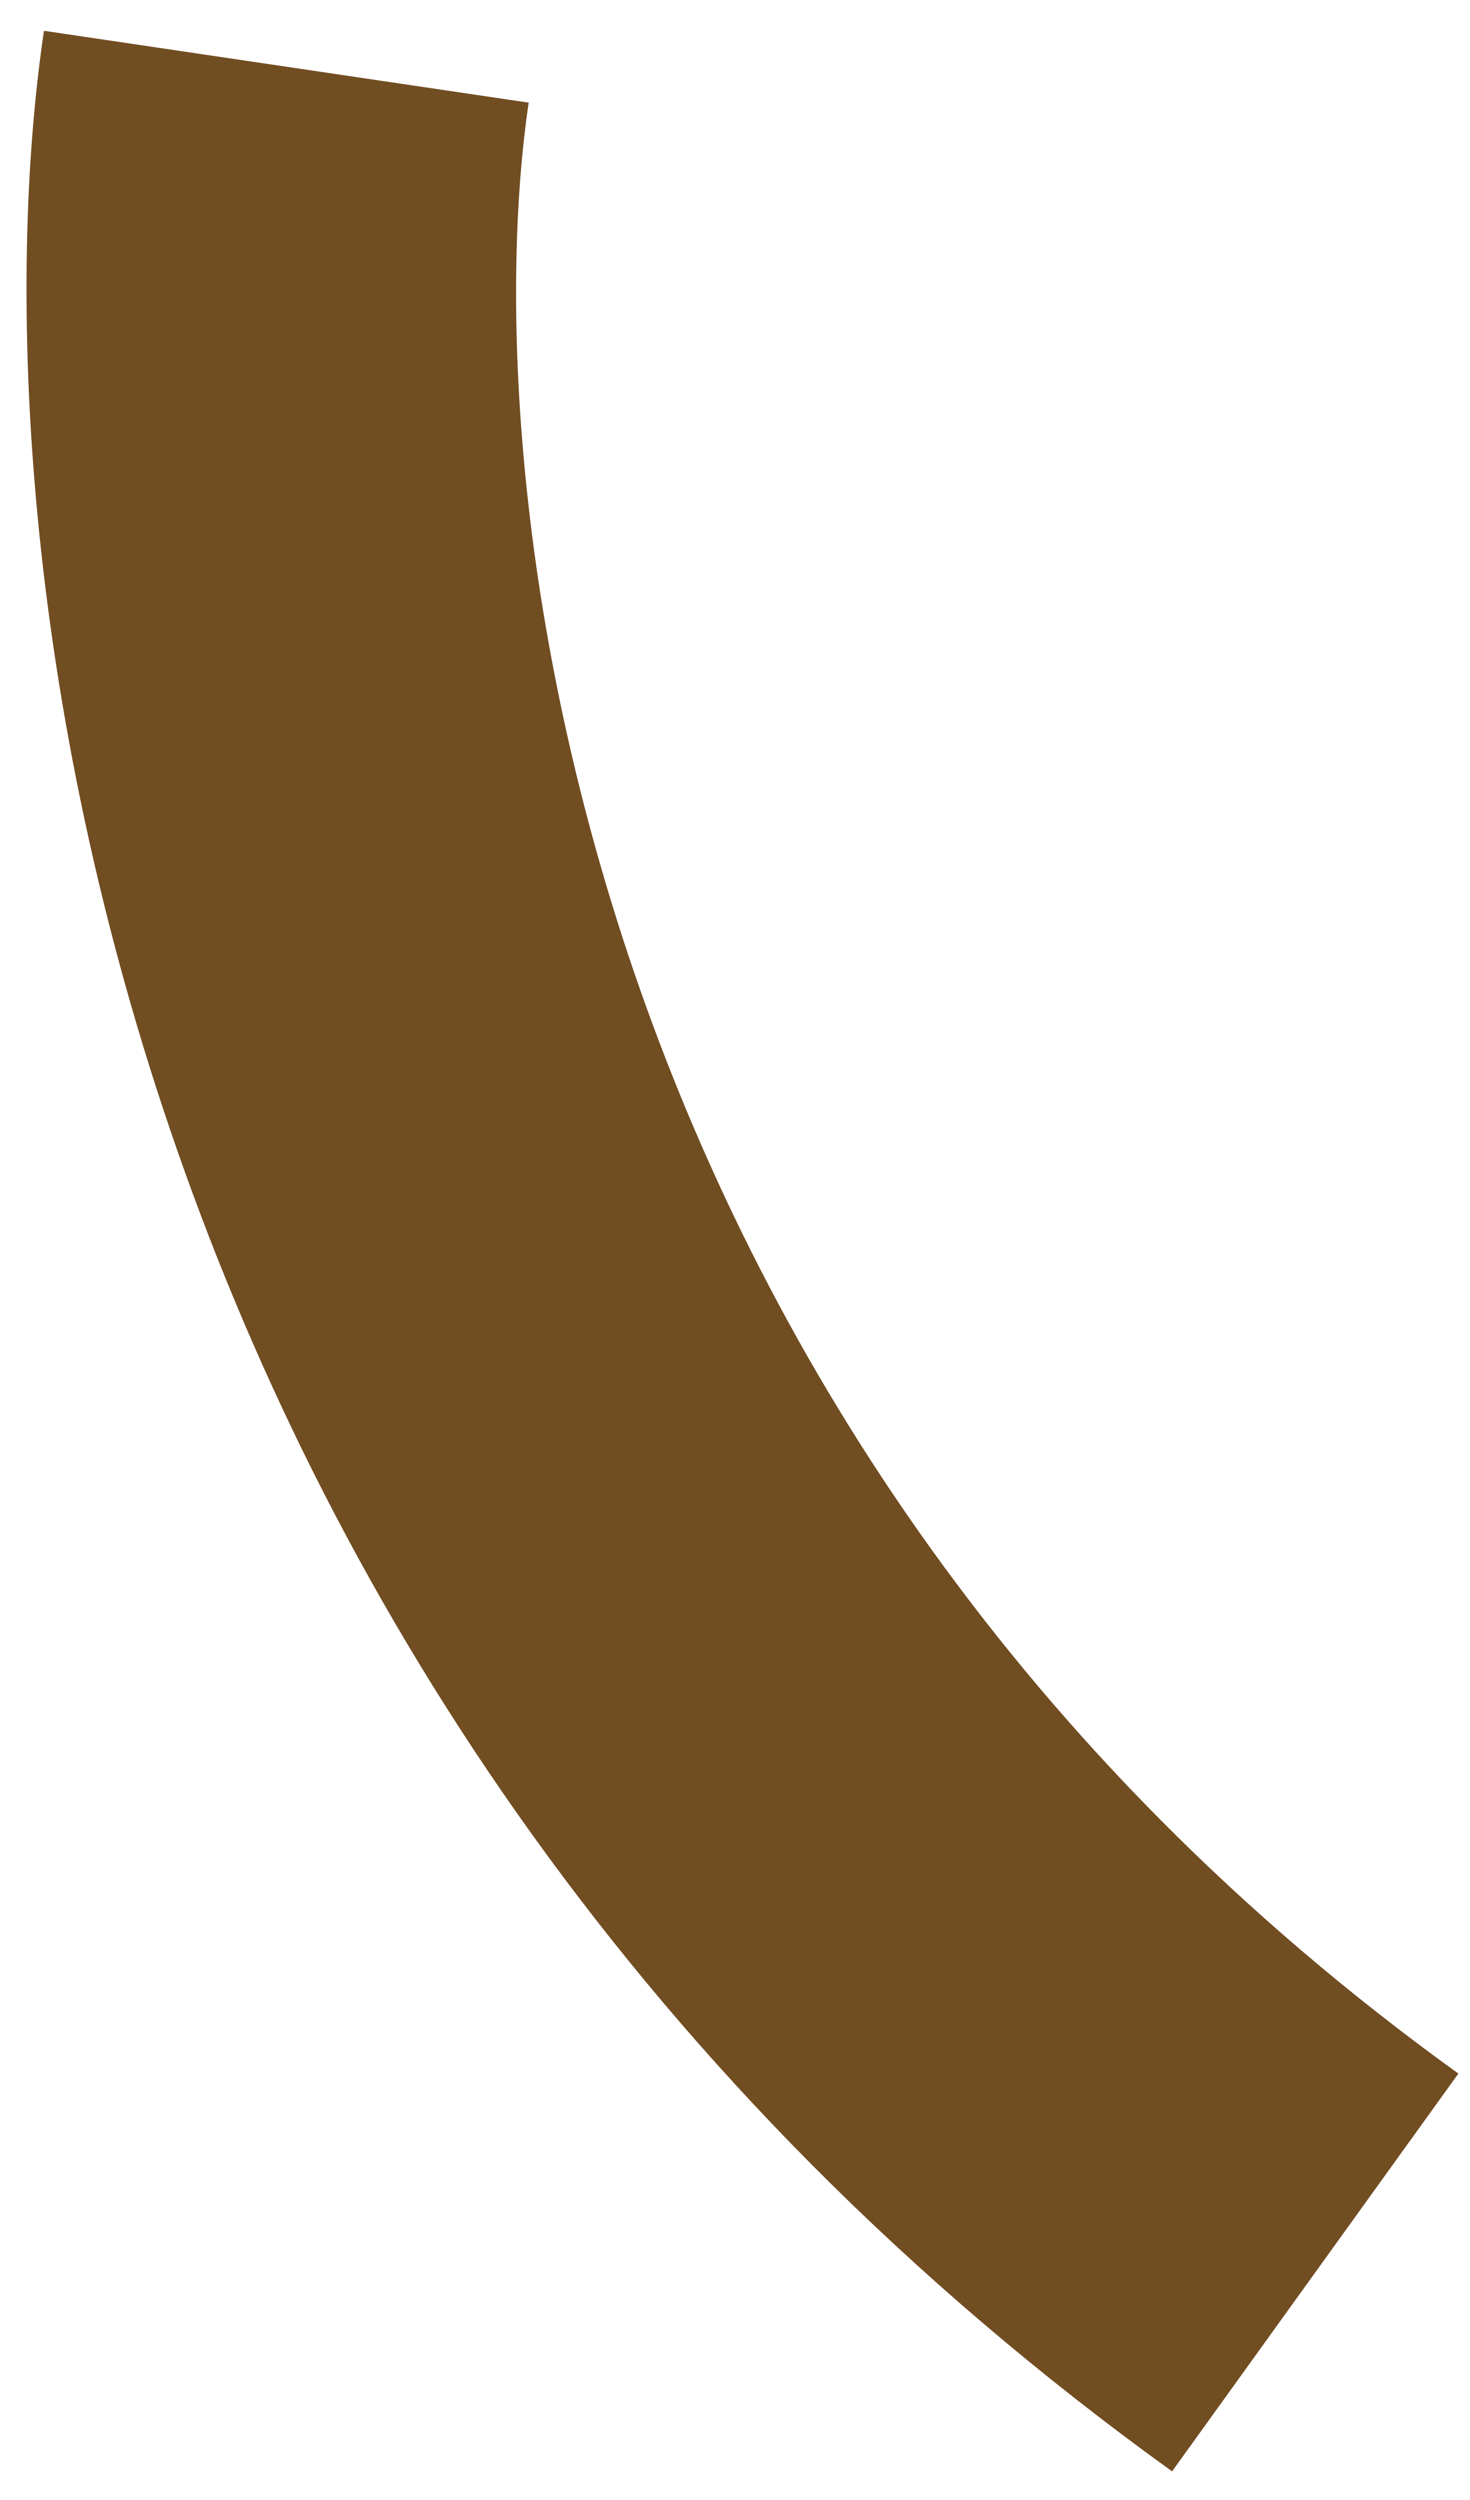 <?xml version="1.0" encoding="UTF-8" standalone="no"?><svg width='30' height='51' viewBox='0 0 30 51' fill='none' xmlns='http://www.w3.org/2000/svg'>
<path fill-rule='evenodd' clip-rule='evenodd' d='M23.92 50.416C2.027 34.652 -0.635 10.967 0.897 0.628L10.789 2.094C9.654 9.753 11.659 29.266 29.763 42.301L23.92 50.416Z' fill='#714D22'/>
</svg>
